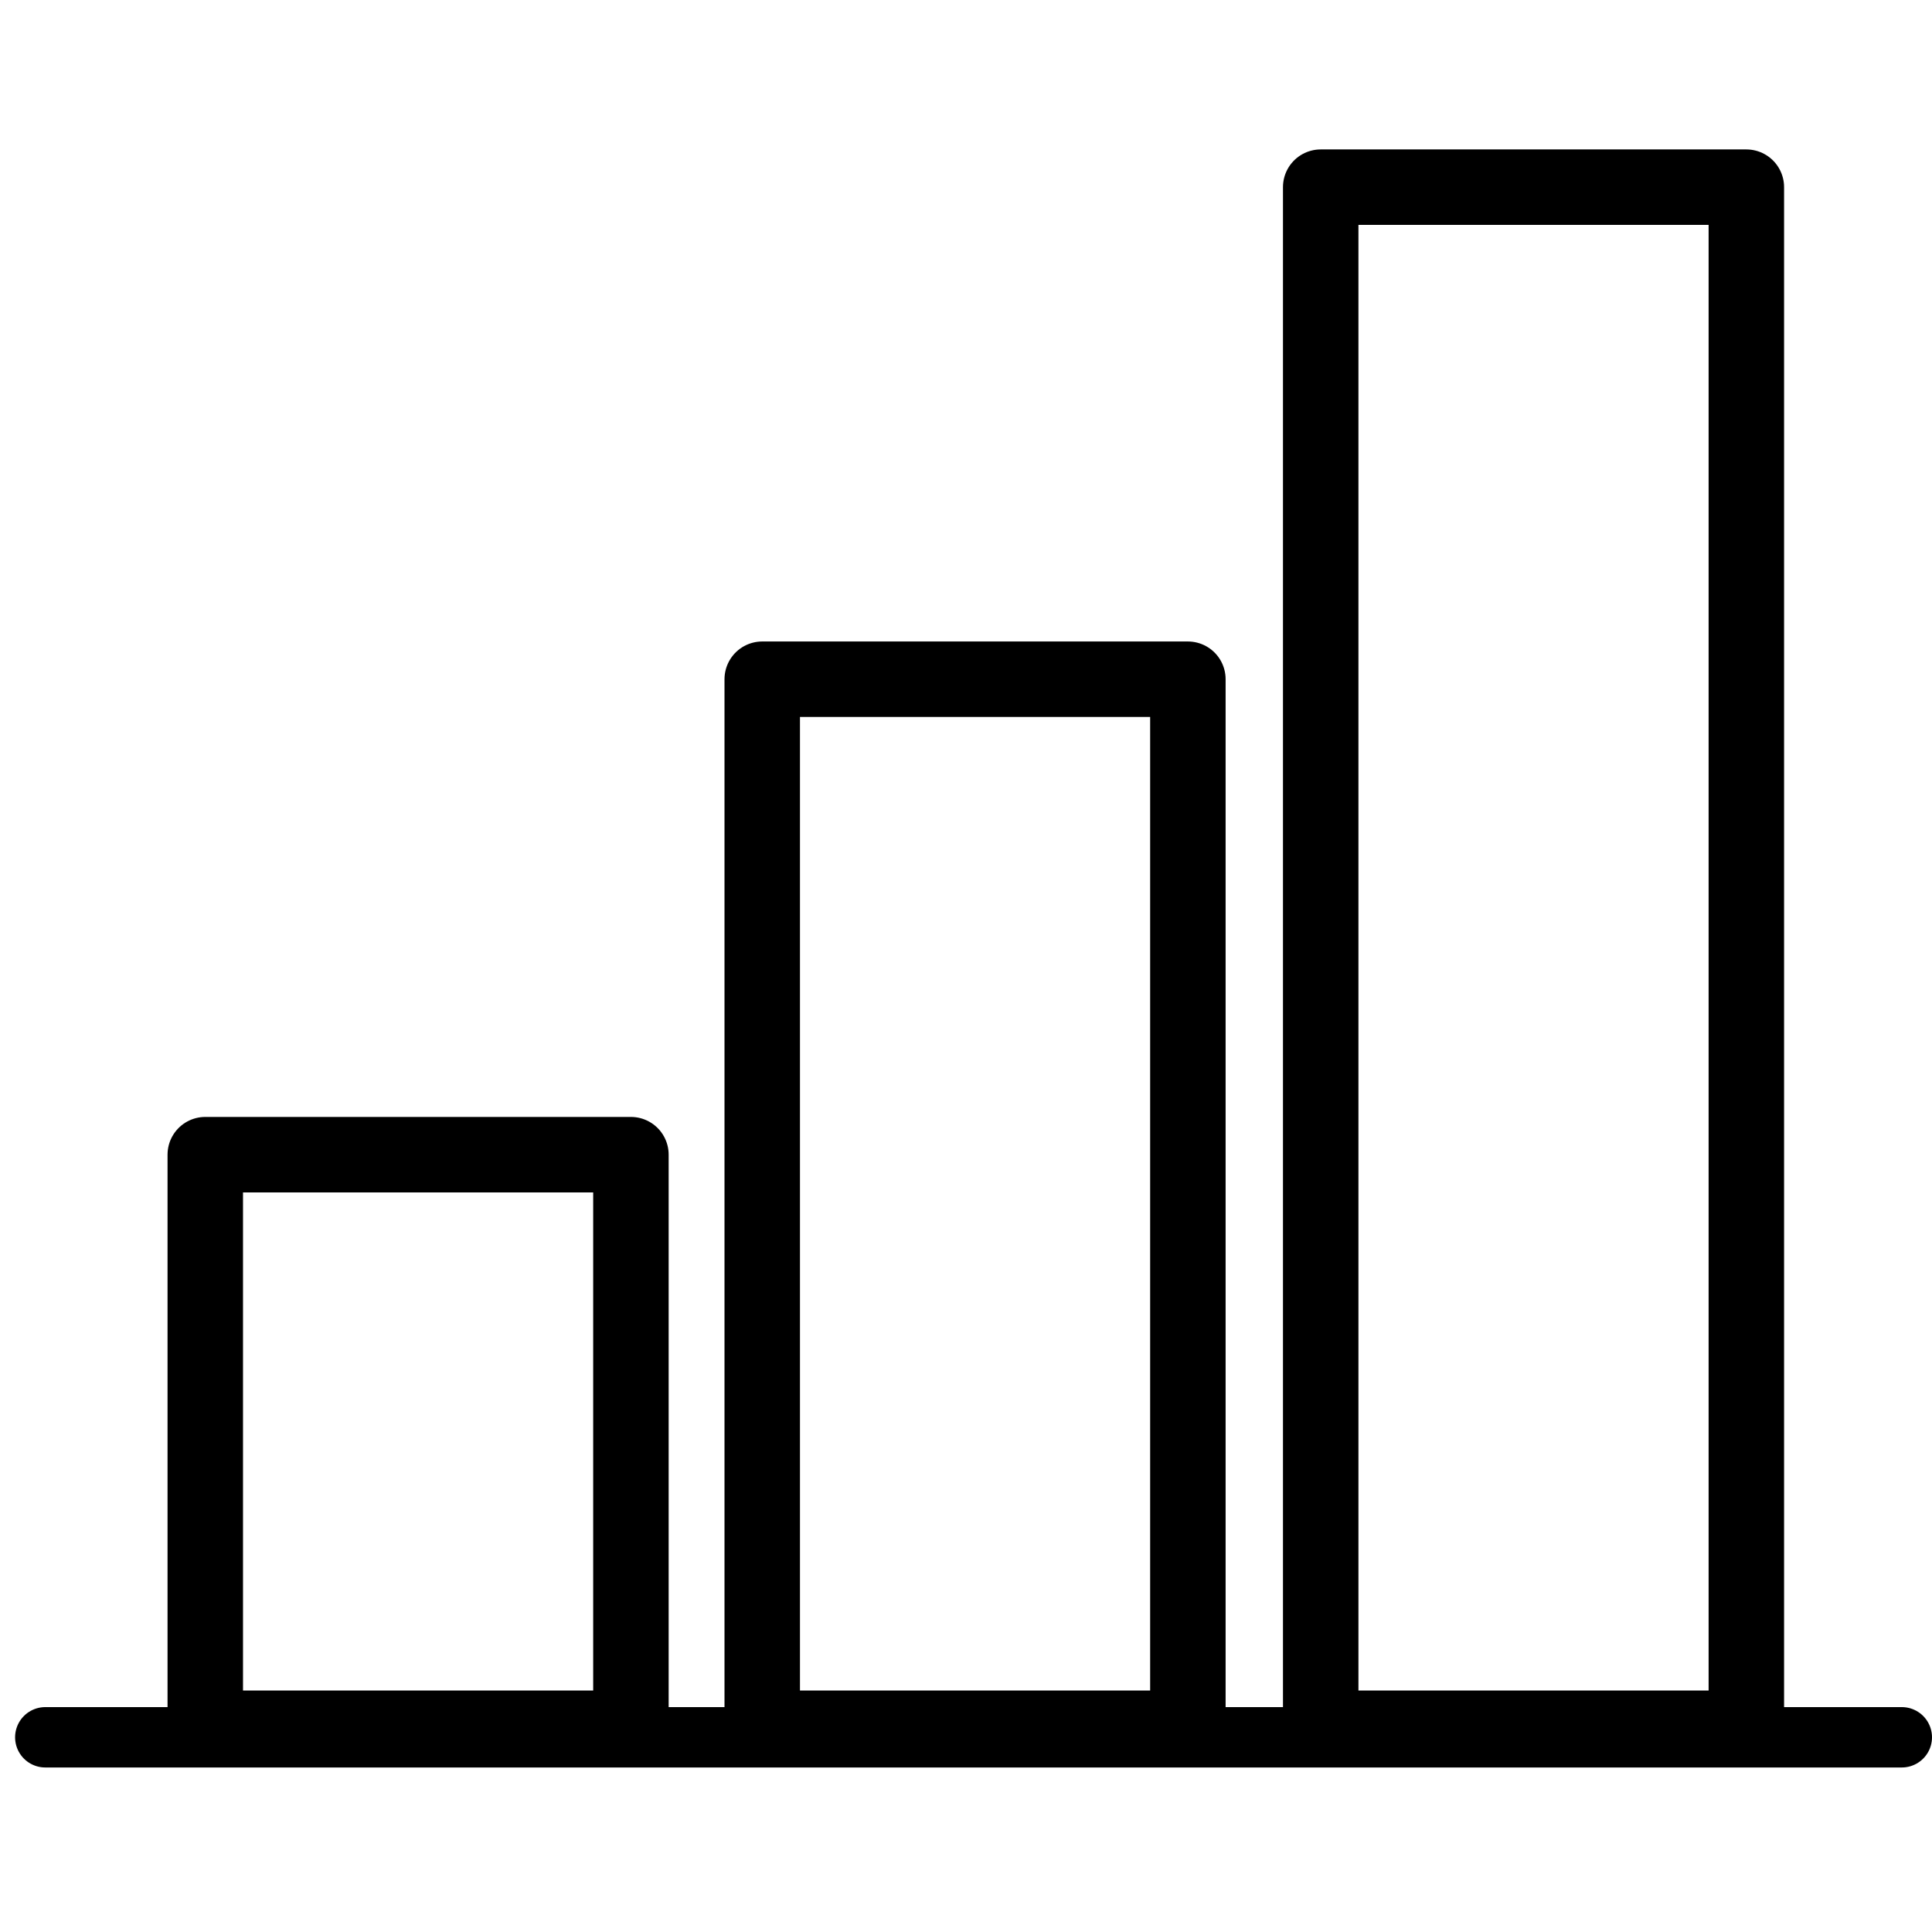 <svg version="1.1" id="Слой_1" xmlns="http://www.w3.org/2000/svg" x="0" y="0" viewBox="0 0 128 128" xml:space="preserve">
  <style>
    .st0{fill:none;stroke:#000;stroke-width:5;stroke-linecap:round;stroke-linejoin:round;stroke-miterlimit:10}
  </style>
  <path class="st0" d="M13.6 76.5h28.2v38H13.6zM50.5 45h28.2v69.5H50.5zM87.5 12.4h28.2v102.1H87.5z"/>
  <path fill="none" stroke="#000" stroke-width="4" stroke-linecap="round" stroke-linejoin="round" stroke-miterlimit="10" d="M3 115.1h123"/>
</svg>
